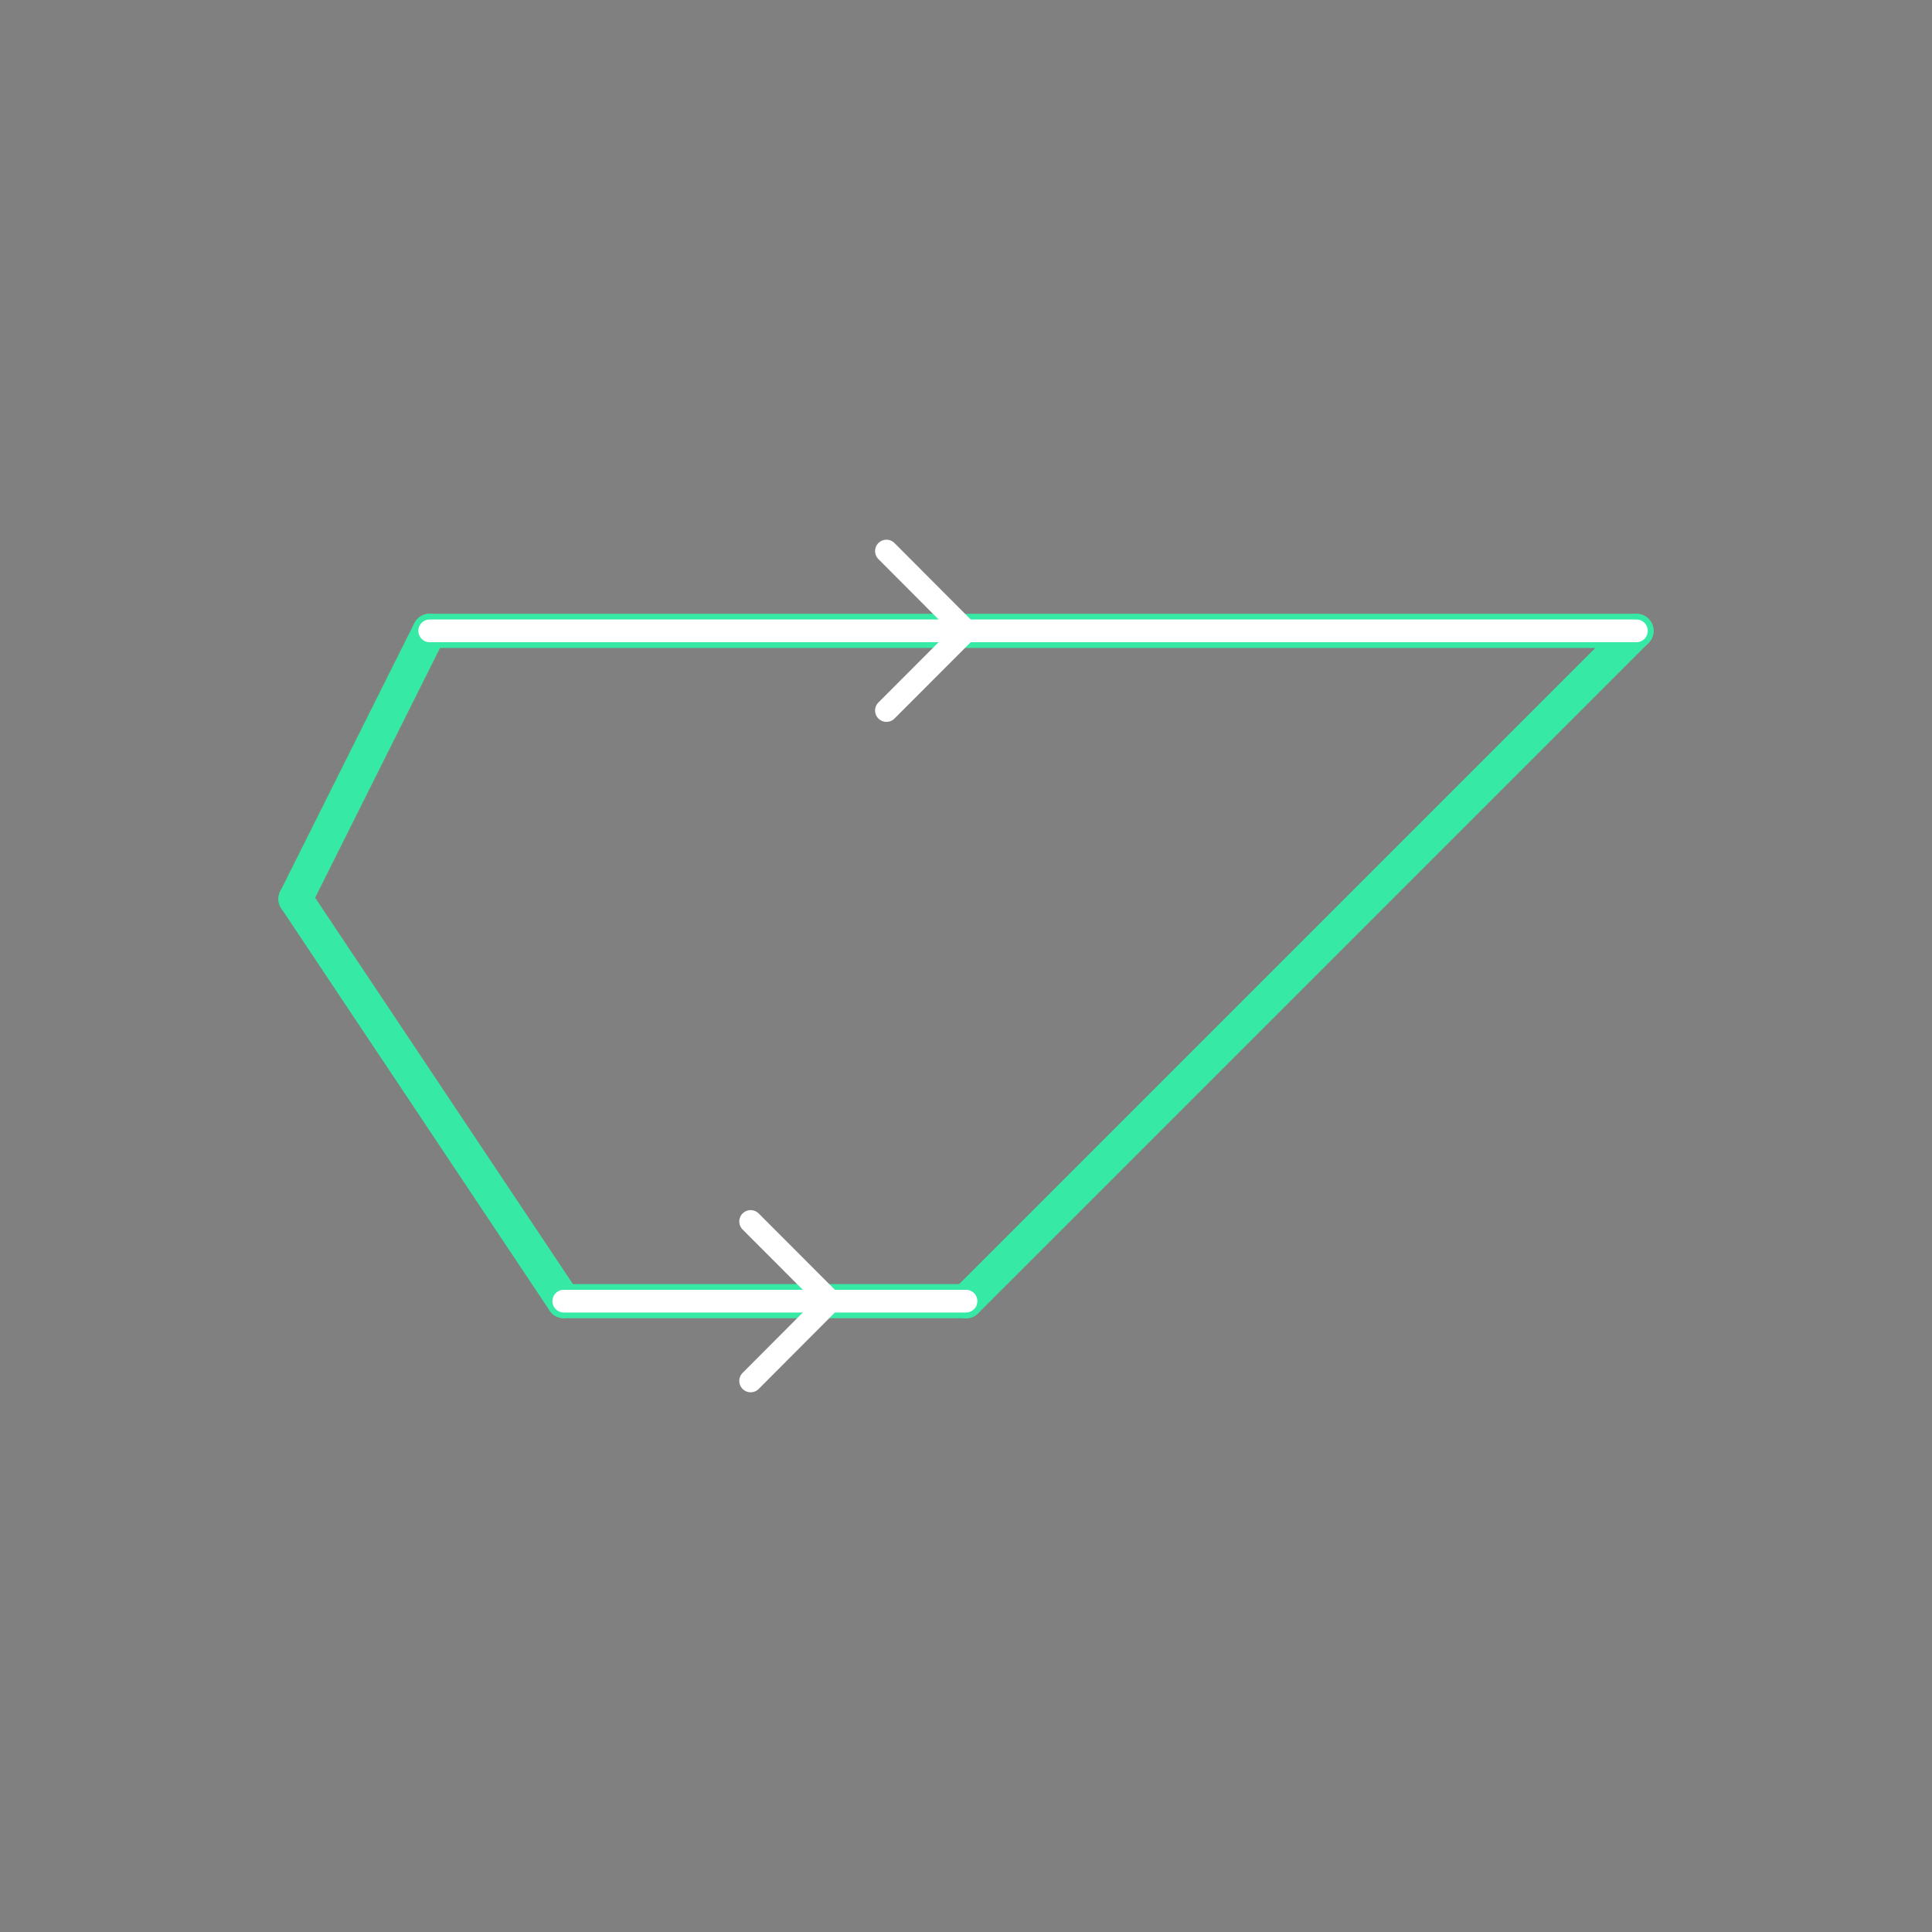 <svg id="_40" data-name="40" xmlns="http://www.w3.org/2000/svg" viewBox="0 0 170 170"><rect x="0" y="0" width="170" height="170" fill="#808080" stroke="none"/><defs><style>.cls-1{opacity:0;}.cls-2{fill:#2580b2;}.cls-3,.cls-4,.cls-5{fill:none;stroke-linecap:round;stroke-linejoin:round;}.cls-3{stroke:#930;}.cls-4{stroke:#36eaa5;stroke-width:3px;}.cls-5{stroke:#fff;stroke-width:2px;}</style></defs><title>40_tool3</title><g id="transparent_bg" data-name="transparent bg" class="cls-1"><rect class="cls-2" width="170" height="170"/></g><g id="shape"><path class="cls-3" d="M144,55.51l-59,59"/><path class="cls-3" d="M85,114.49H49.61"/><path class="cls-3" d="M37.81,55.51H144"/><path class="cls-3" d="M49.61,114.49L26,79.1"/><path class="cls-3" d="M26,79.1l11.8-23.6"/><path class="cls-4" d="M144,55.51l-59,59"/><path class="cls-4" d="M85,114.49H49.61"/><path class="cls-4" d="M37.81,55.51H144"/><path class="cls-4" d="M49.61,114.49L26,79.1"/><path class="cls-4" d="M26,79.1l11.8-23.6"/></g><g id="tool3"><polyline class="cls-5" points="78 48.49 85 55.51 78 62.52"/><polyline class="cls-5" points="66.05 107.48 73.05 114.49 66.05 121.51"/><line class="cls-5" x1="37.81" y1="55.51" x2="143.99" y2="55.51"/><line class="cls-5" x1="49.61" y1="114.49" x2="85" y2="114.49"/></g></svg>
